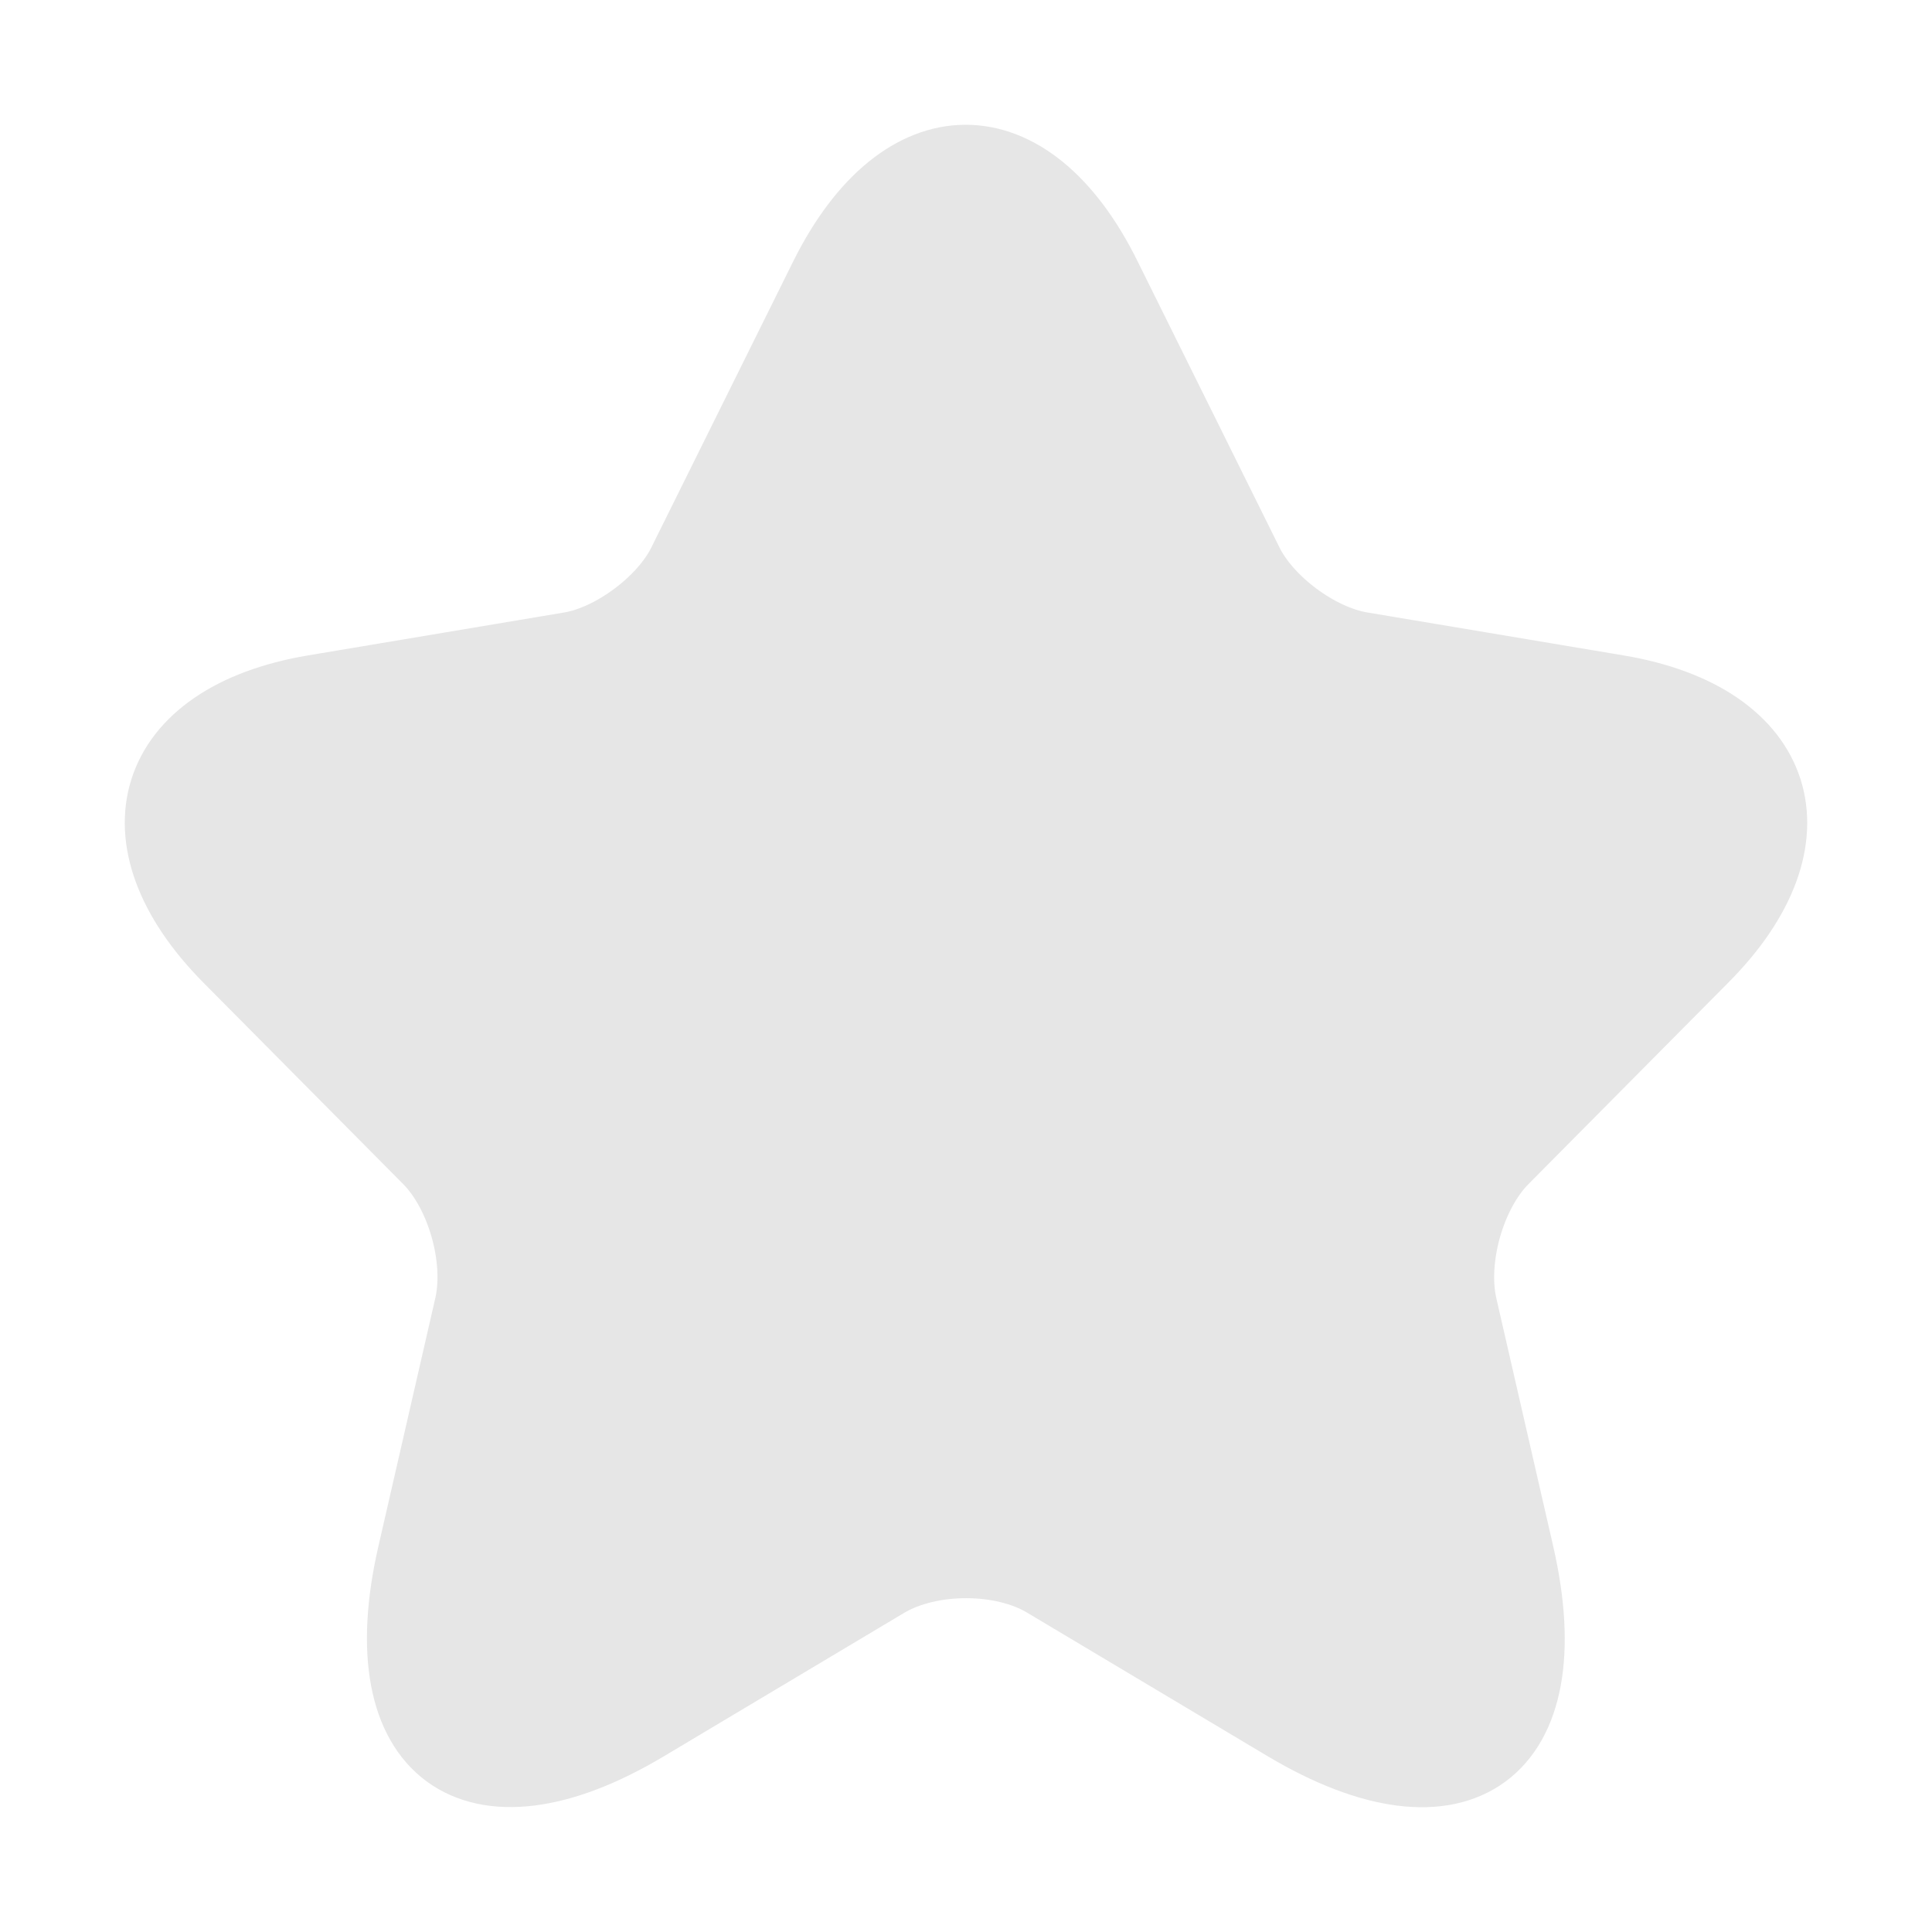 <svg width="40" height="40" viewBox="0 0 40 40" fill="none" xmlns="http://www.w3.org/2000/svg">
<path d="M22.879 5.74L25.812 11.655C26.212 12.478 27.279 13.268 28.179 13.419L33.495 14.31C36.894 14.881 37.694 17.368 35.245 19.821L31.112 23.988C30.412 24.694 30.029 26.055 30.245 27.029L31.428 32.188C32.362 36.27 30.212 37.85 26.629 35.716L21.646 32.742C20.746 32.204 19.263 32.204 18.346 32.742L13.364 35.716C9.797 37.85 7.631 36.254 8.564 32.188L9.747 27.029C9.964 26.055 9.581 24.694 8.881 23.988L4.748 19.821C2.315 17.368 3.098 14.881 6.498 14.31L11.814 13.419C12.697 13.268 13.764 12.478 14.164 11.655L17.097 5.74C18.696 2.531 21.296 2.531 22.879 5.74Z" fill="#E6E6E6" stroke="#E6E6E6" stroke-width="1.5" stroke-linecap="round" stroke-linejoin="round"/>
</svg>

